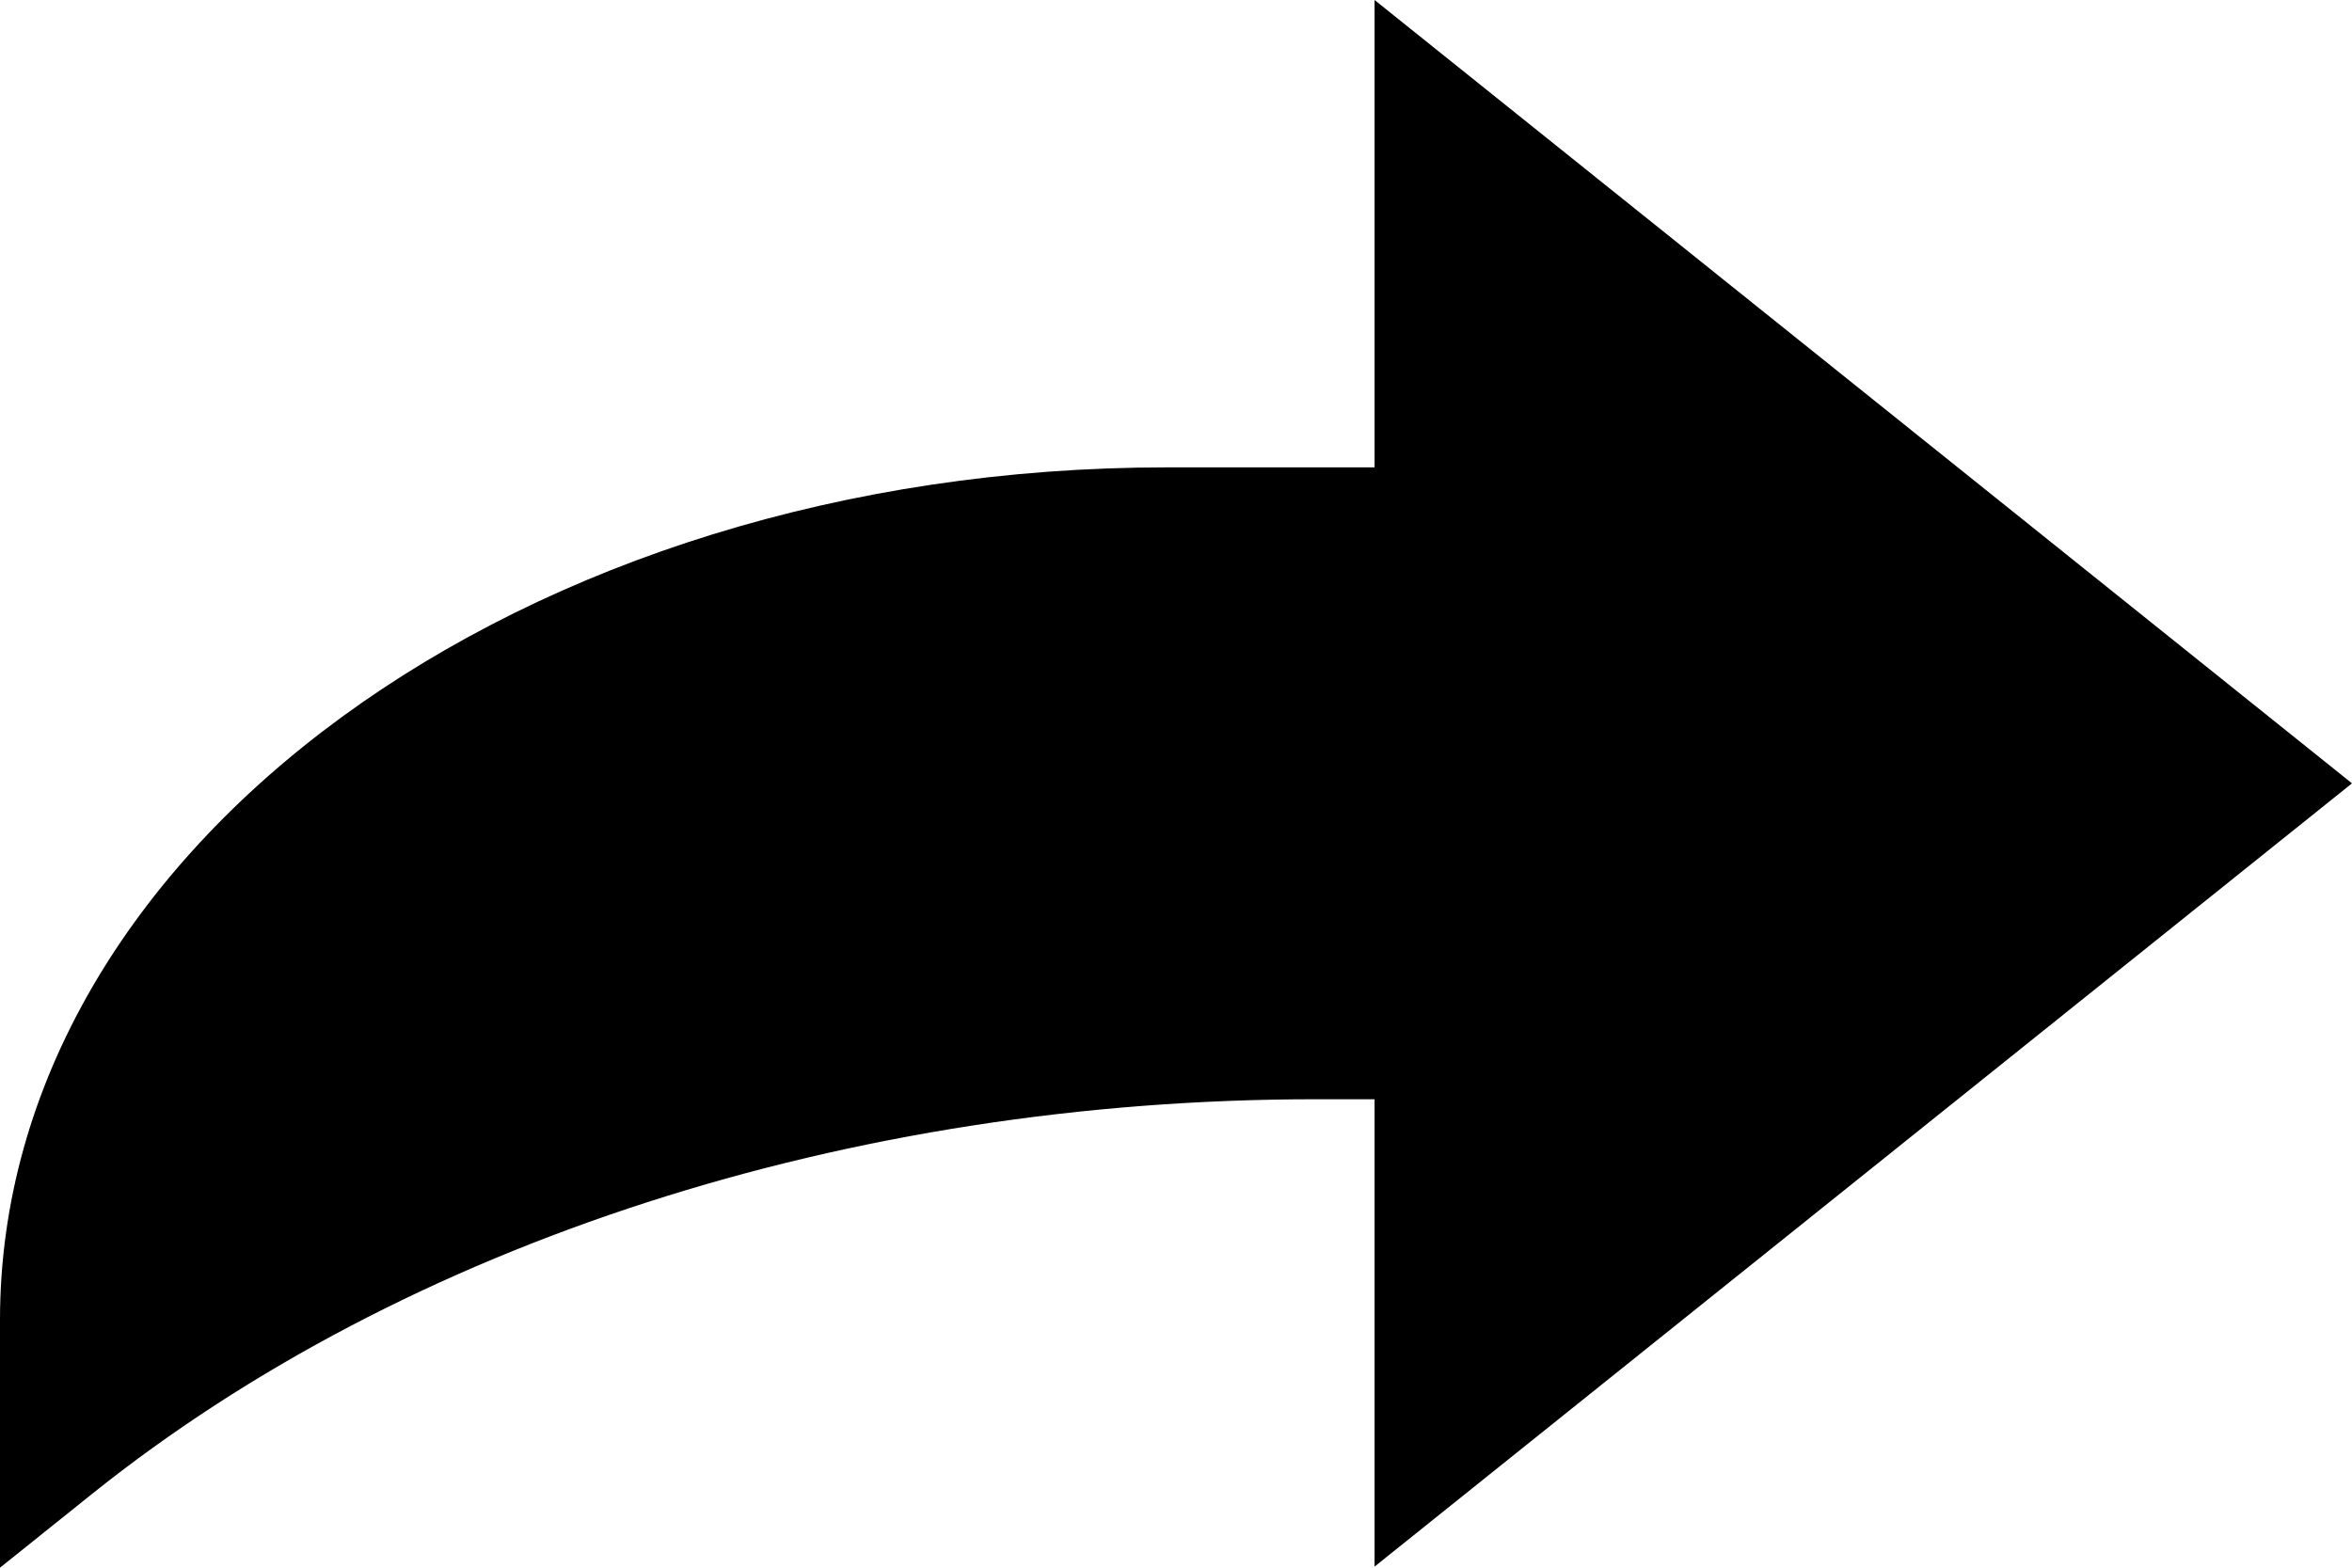 <svg width="24" height="16" viewBox="0 0 24 16" fill="none" xmlns="http://www.w3.org/2000/svg">
<path d="M24 7.995L14.026 0V4.77H11.905C5.33 4.77 0 8.666 0 13.472V16L0.942 15.245C4.144 12.681 8.675 11.219 13.426 11.219H14.026V15.989L24 7.995Z" fill="black"/>
</svg>
